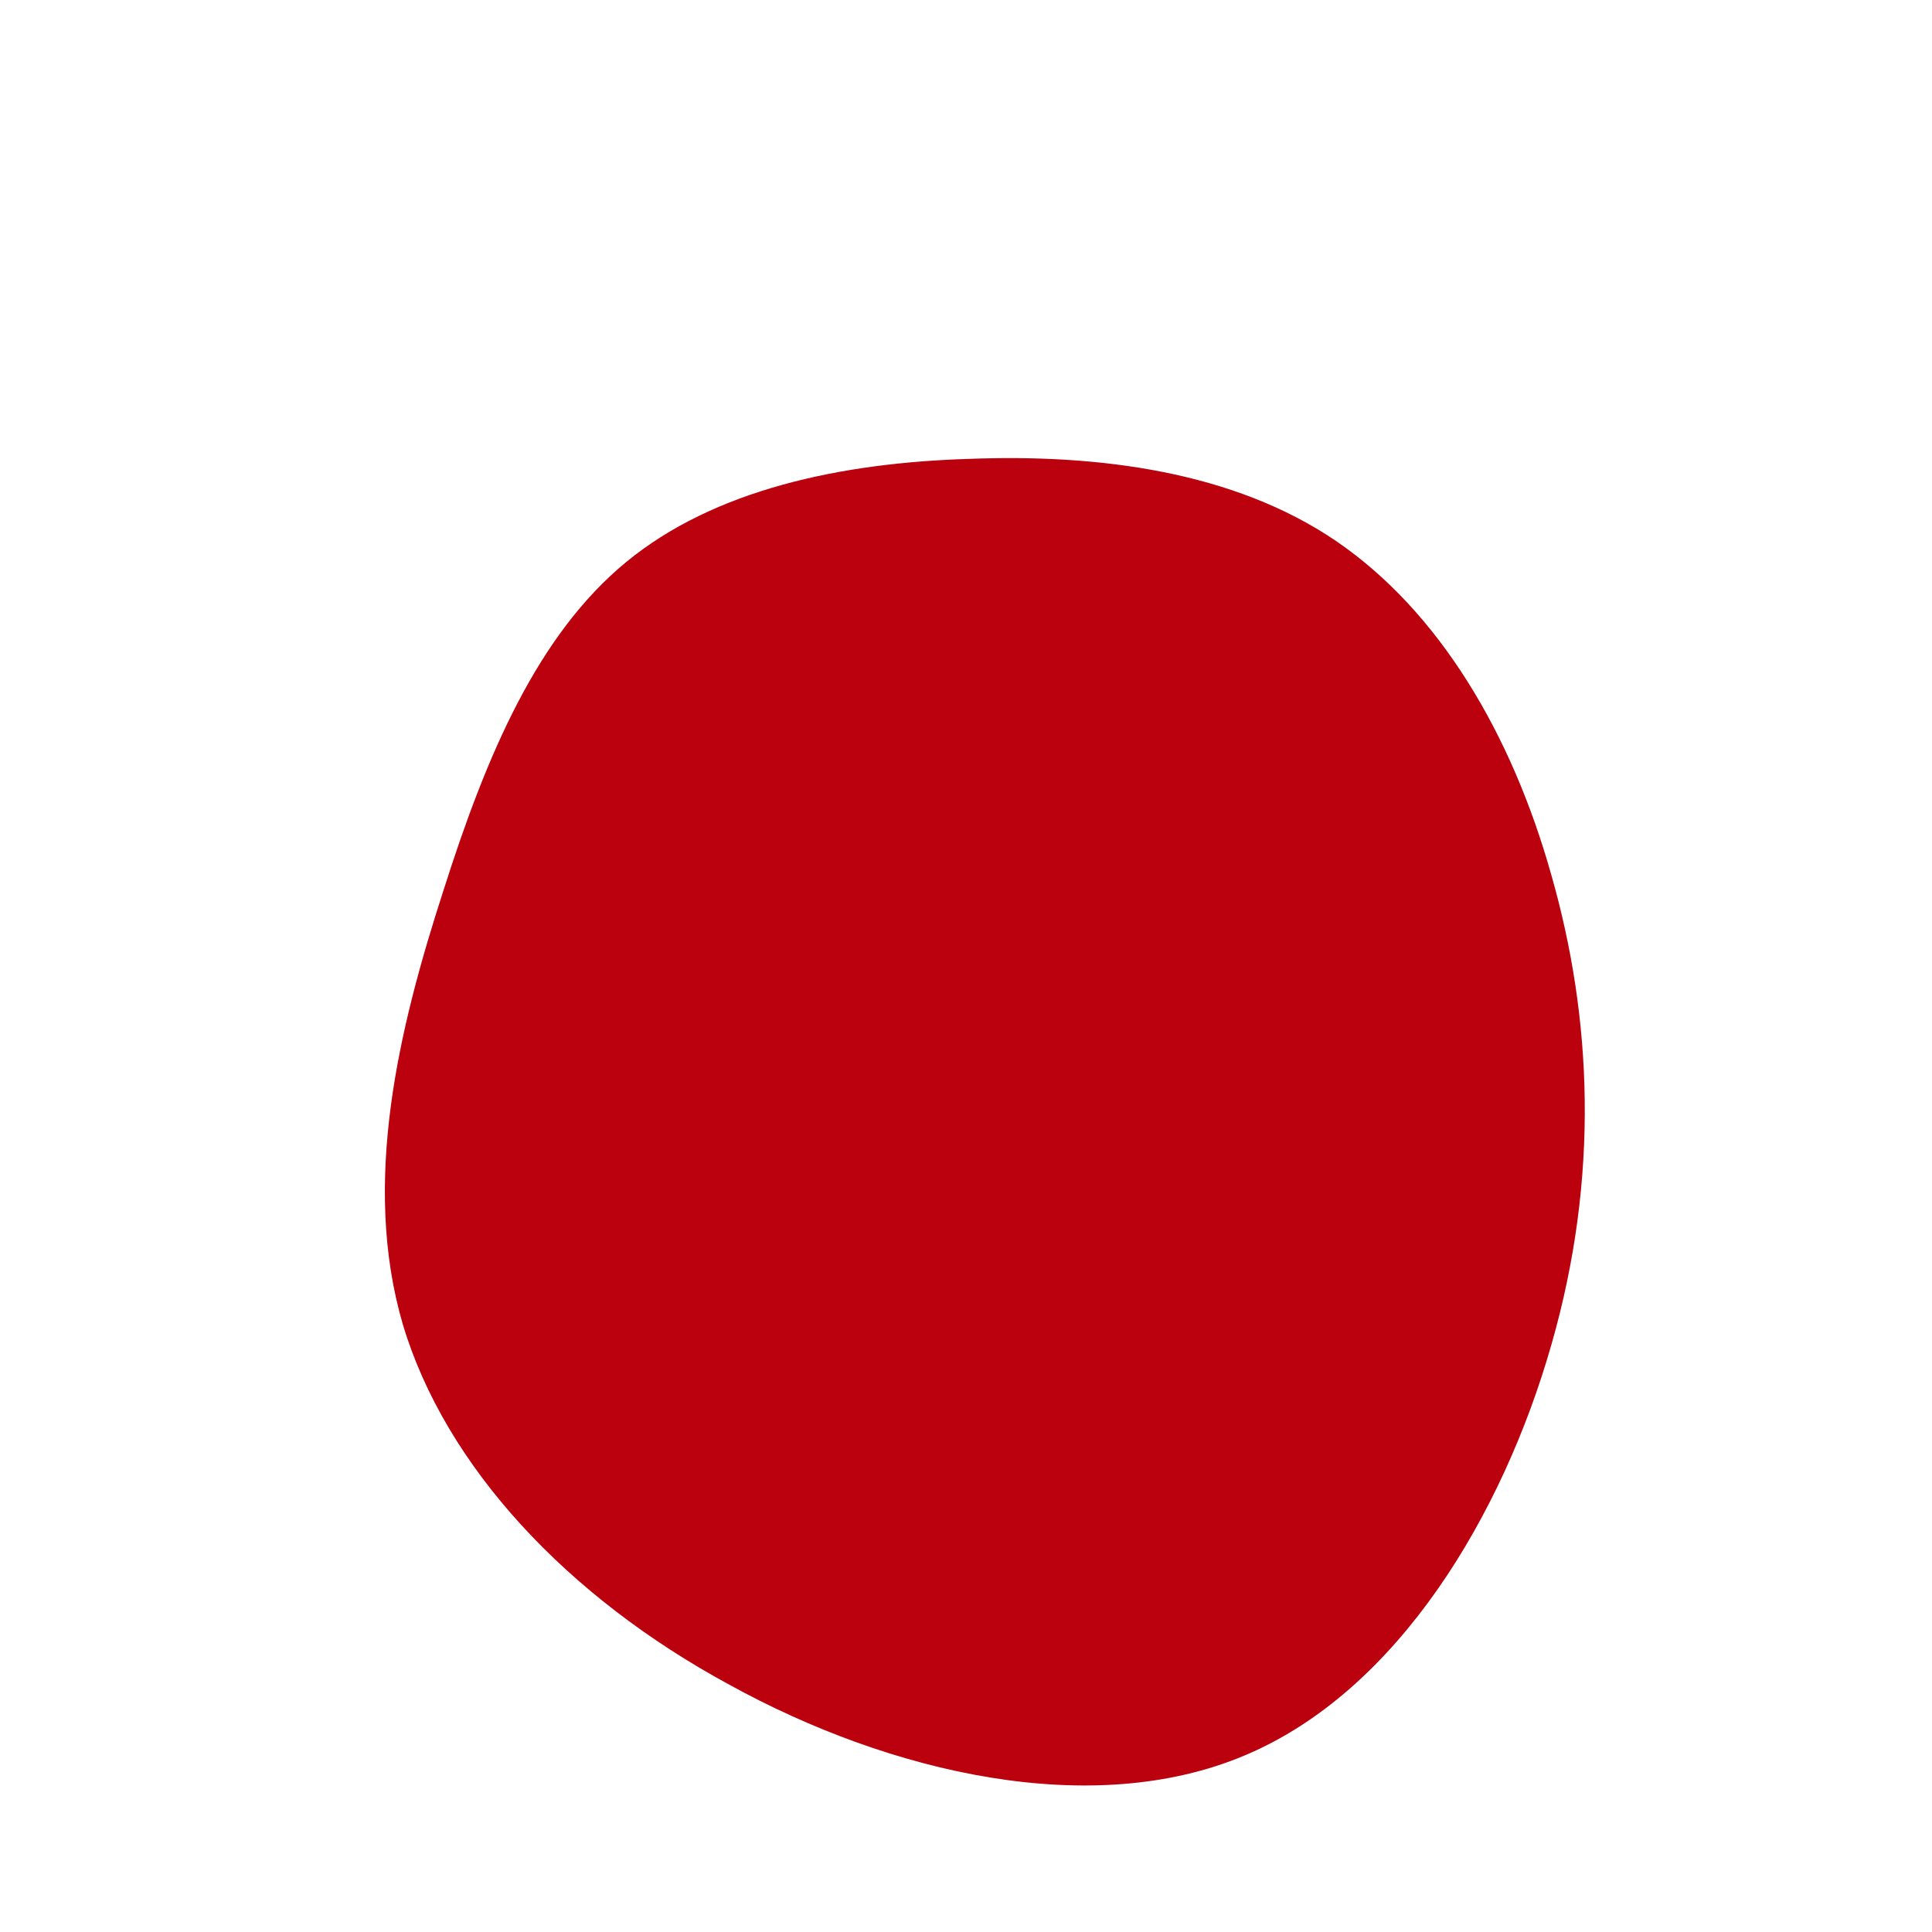 <?xml version="1.0" standalone="no"?>
<svg viewBox="0 0 200 200" xmlns="http://www.w3.org/2000/svg">
  <path fill="#BB000E" d="M38.3,-44C49,-36.7,56.5,-24,60.6,-9.4C64.8,5.3,65.6,21.8,60.6,39.2C55.6,56.7,44.8,75,28.9,81.7C13.1,88.4,-7.8,83.6,-24.5,74.4C-41.3,65.3,-53.9,51.8,-58.3,37.1C-62.6,22.4,-58.7,6.4,-54.1,-7.8C-49.6,-22,-44.3,-34.3,-35.2,-41.8C-26.1,-49.3,-13,-52.1,0.4,-52.5C13.8,-53,27.7,-51.2,38.3,-44Z" transform="translate(100 100)" />
</svg>
